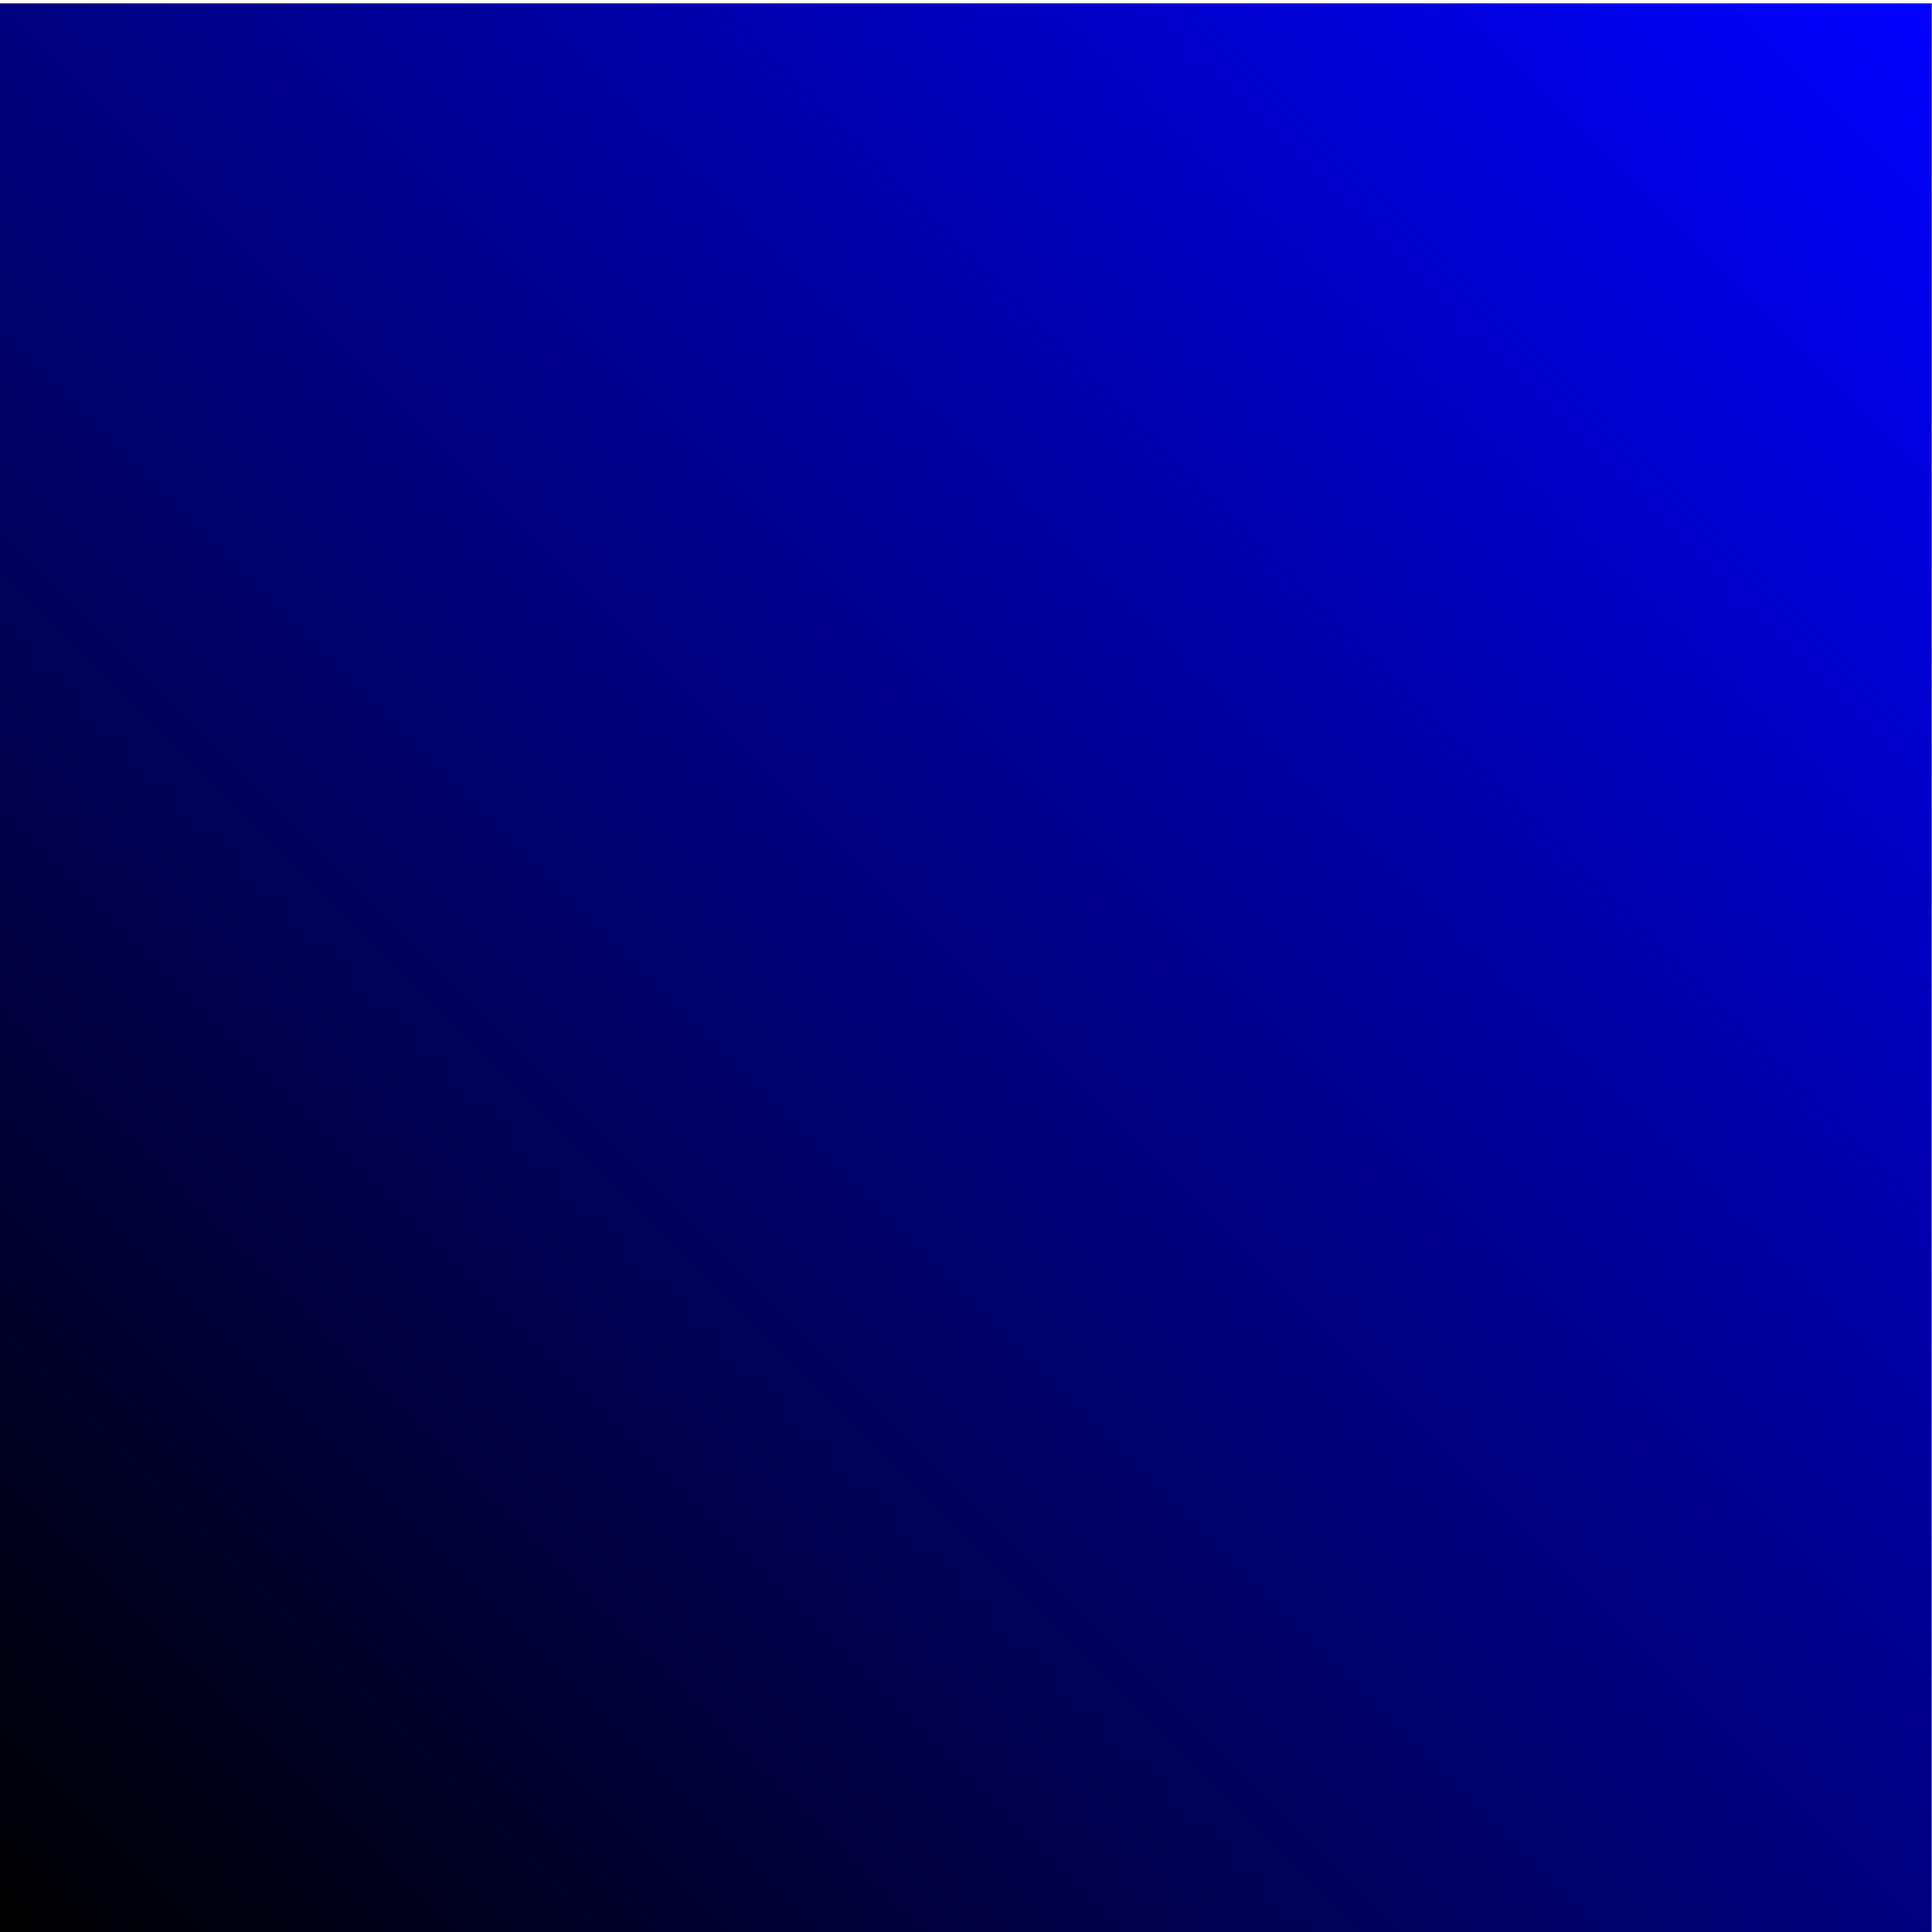 <?xml version="1.0" encoding="UTF-8" standalone="no"?>
<!-- Created with Inkscape (http://www.inkscape.org/) -->

<svg
   width="1e3"
   height="1e3"
   version="1.1"
   viewBox="0 0 264.58 264.58"
   id="svg13"
   sodipodi:docname="Background.svg"
   inkscape:version="1.1.1 (eb90963e84, 2021-10-02)"
   xmlns:inkscape="http://www.inkscape.org/namespaces/inkscape"
   xmlns:sodipodi="http://sodipodi.sourceforge.net/DTD/sodipodi-0.dtd"
   xmlns="http://www.w3.org/2000/svg"
   xmlns:svg="http://www.w3.org/2000/svg">
  <sodipodi:namedview
     id="namedview15"
     pagecolor="#505050"
     bordercolor="#eeeeee"
     borderopacity="1"
     inkscape:pageshadow="0"
     inkscape:pageopacity="0"
     inkscape:pagecheckerboard="0"
     showgrid="false"
     inkscape:zoom="0.782"
     inkscape:cx="499.36061"
     inkscape:cy="513.42711"
     inkscape:window-width="1920"
     inkscape:window-height="1016"
     inkscape:window-x="0"
     inkscape:window-y="0"
     inkscape:window-maximized="1"
     inkscape:current-layer="svg13" />
  <defs
     id="defs7">
    <linearGradient
       id="linearGradient833"
       x1="-.04"
       x2="264.54"
       y1="265.04"
       y2=".46"
       gradientUnits="userSpaceOnUse">
      <stop
         offset="0"
         id="stop2" />
      <stop
         stop-color="#00f"
         offset="1"
         id="stop4" />
    </linearGradient>
  </defs>
  <g
     fill="url(#linearGradient833)"
     id="g11">
    <rect
       x="-.04"
       y=".46"
       width="264.58"
       height="264.58"
       fill="url(#linearGradient833)"
       fill-rule="evenodd"
       stroke-width=".274"
       style="mix-blend-mode:normal"
       id="rect9" />
  </g>
</svg>
